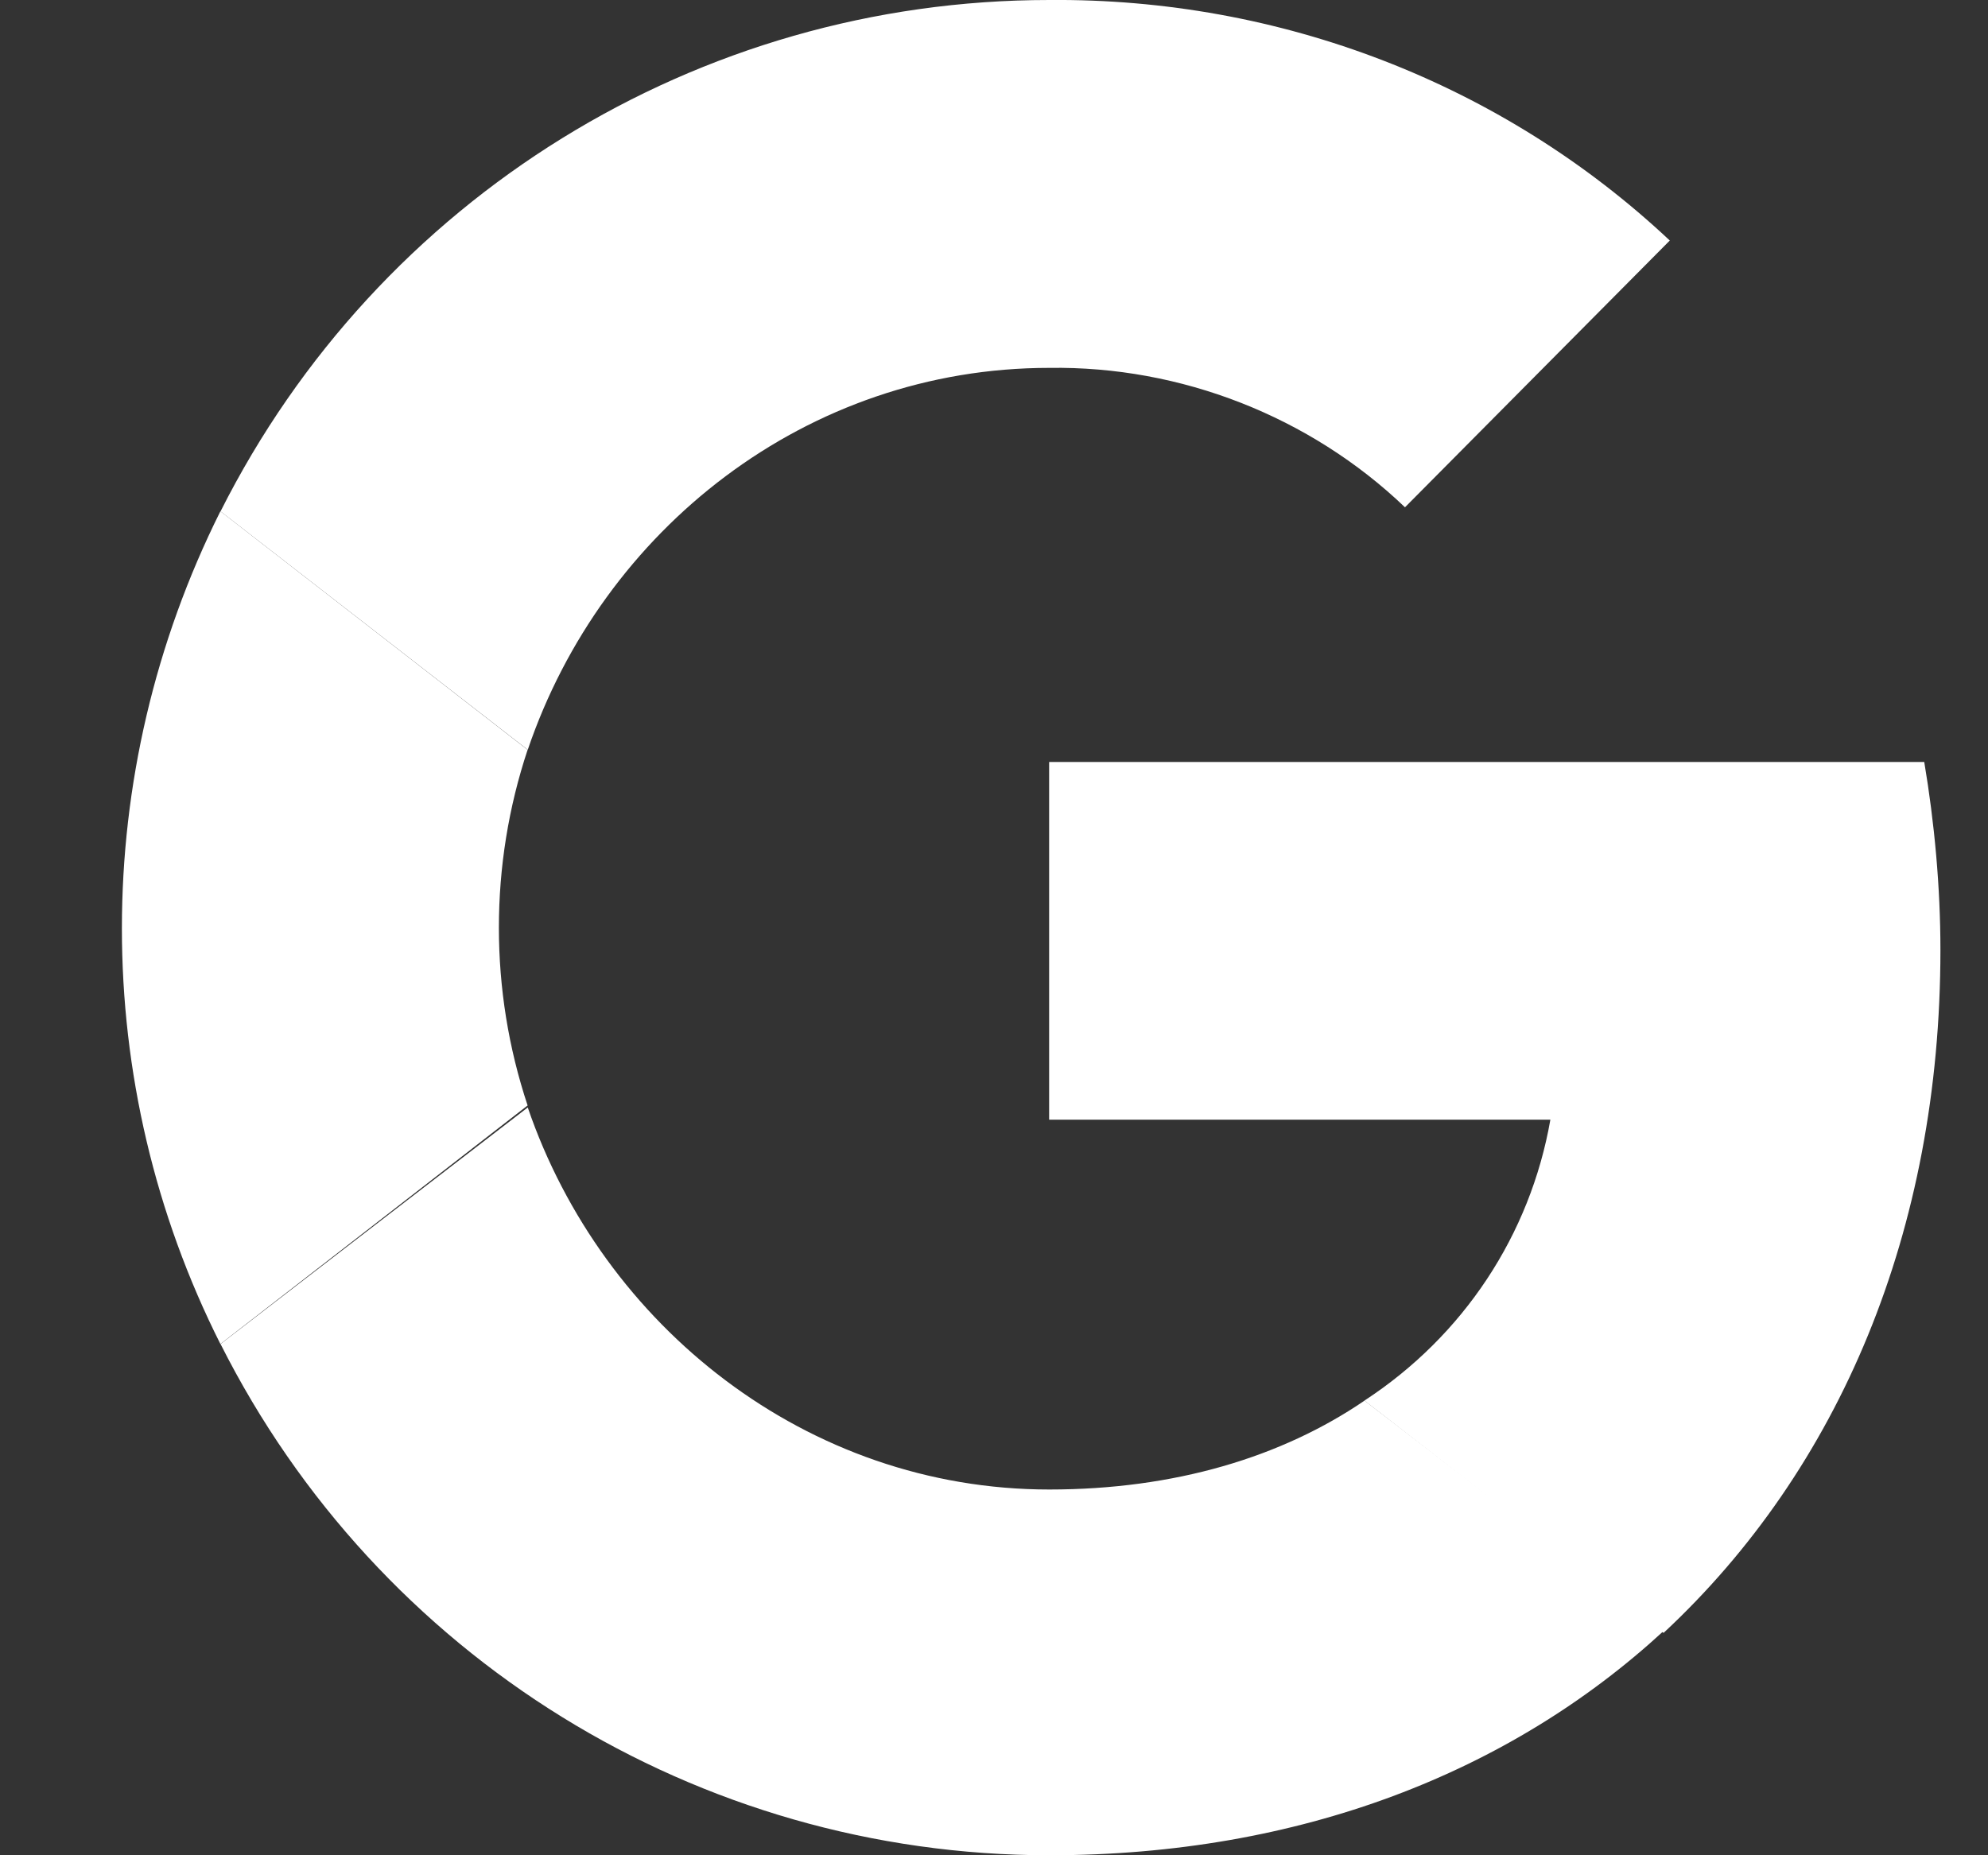 <svg width="15" height="14" viewBox="0 0 15 14" fill="none" xmlns="http://www.w3.org/2000/svg">
<rect x="0" y="0" width="15" height="14" fill="#333333" stroke="none"/>
<path d="M14.641 7.168C14.641 6.695 14.596 6.207 14.519 5.75H7.916V8.449H11.698C11.546 9.318 11.042 10.081 10.295 10.569L12.552 12.322C13.879 11.087 14.641 9.288 14.641 7.168Z" fill="white"/>
<path d="M7.917 14C9.808 14 11.394 13.375 12.553 12.307L10.296 10.569C9.67 10.996 8.862 11.24 7.917 11.24C6.087 11.24 4.546 10.005 3.982 8.357L1.664 10.142C2.854 12.505 5.263 14 7.917 14Z" fill="white"/>
<path d="M3.981 8.342C3.692 7.473 3.692 6.527 3.981 5.658L1.663 3.858C0.672 5.841 0.672 8.174 1.663 10.142L3.981 8.342Z" fill="white"/>
<path d="M7.917 2.776C8.908 2.761 9.884 3.142 10.601 3.828L12.599 1.815C11.333 0.626 9.655 -0.015 7.917 0C5.263 0 2.854 1.495 1.664 3.859L3.982 5.658C4.546 3.996 6.087 2.776 7.917 2.776Z" fill="white"/>
</svg>
